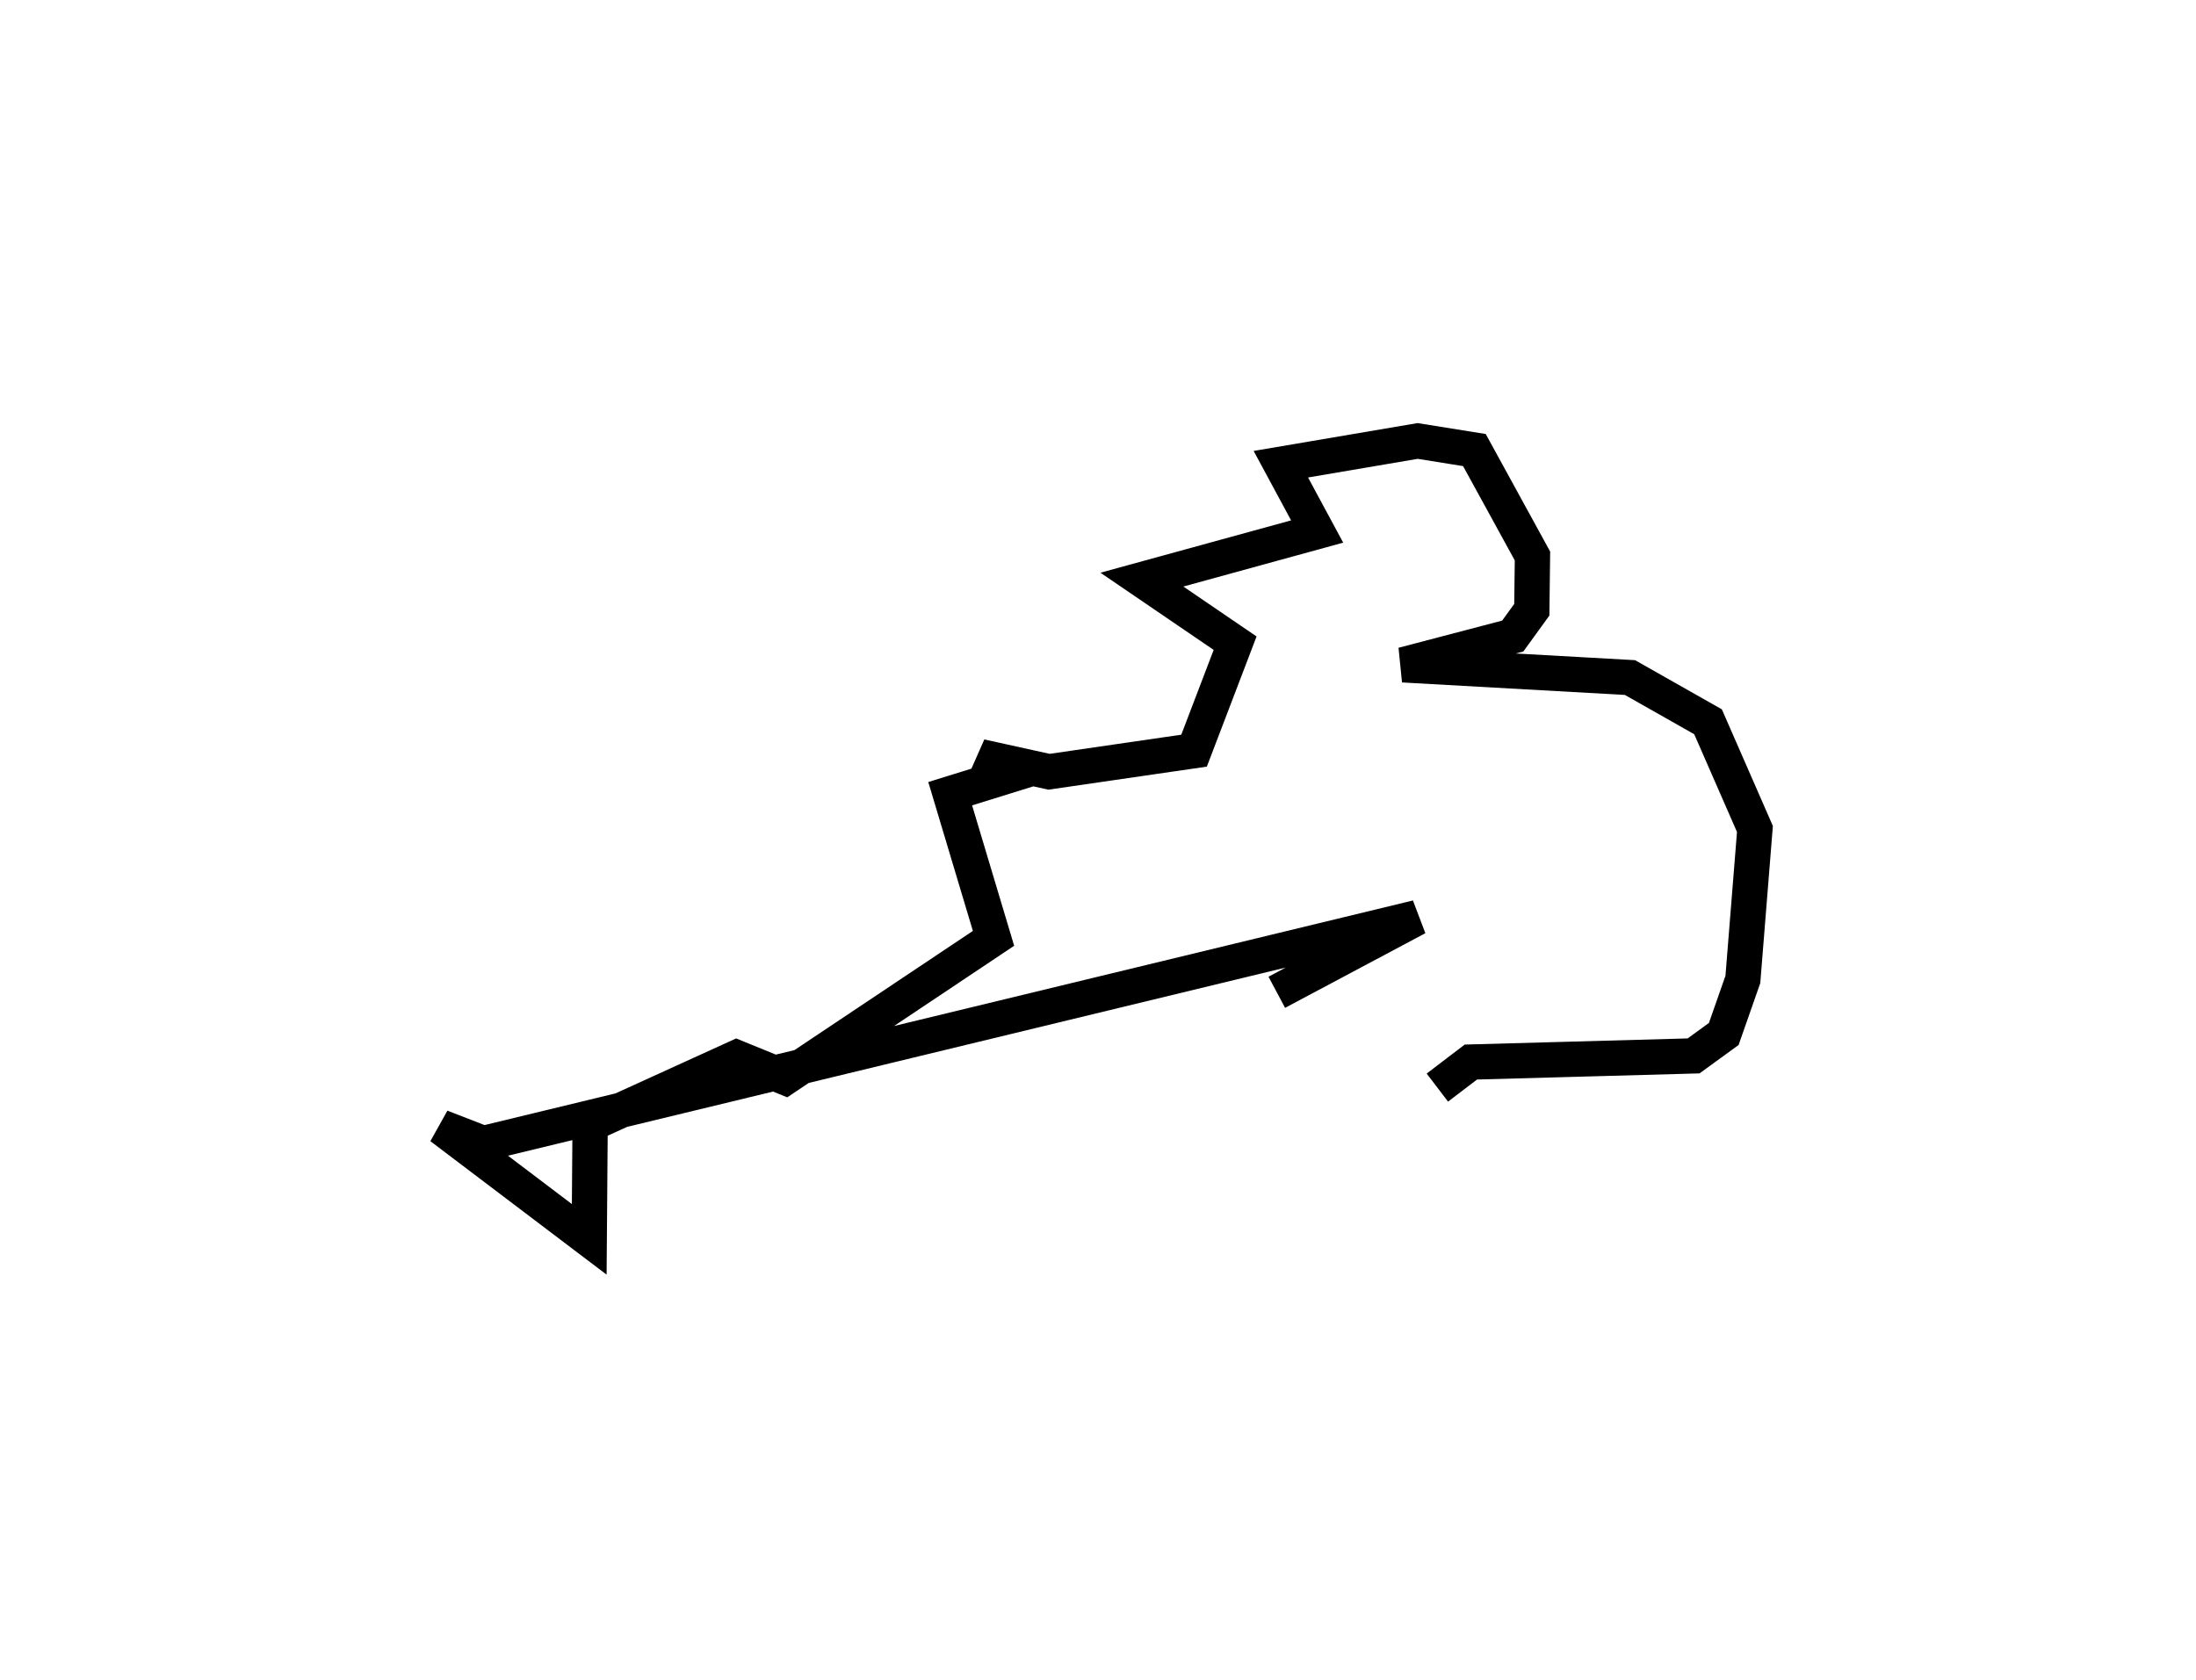 <?xml version="1.0" encoding="utf-8" ?>
<svg baseProfile="full" height="95.267" version="1.1" width="124.477" xmlns="http://www.w3.org/2000/svg" xmlns:ev="http://www.w3.org/2001/xml-events" xmlns:xlink="http://www.w3.org/1999/xlink"><defs /><rect fill="white" height="95.267" width="124.477" x="0" y="0" /><path d="M80.104,53.247 m-7.731,3.012 l7.952,-4.233 -52.928,12.807 l-2.398,-0.93 8.401,6.364 l0.05,-6.521 8.299,-3.782 l2.76,1.125 11.807,-7.888 l-2.456,-8.201 3.26,-1.012 l-1.54,-1.088 3.883,0.856 l8.221,-1.196 2.327,-6.094 l-5.284,-3.603 9.934,-2.728 l-2.058,-3.816 7.755,-1.318 l3.217,0.516 3.291,6.006 l-0.038,3.048 -1.08,1.491 l-6.221,1.632 12.865,0.721 l4.426,2.508 2.658,6.076 l-0.684,8.531 -1.083,3.093 l-1.71,1.243 -12.624,0.348 l-1.9,1.449 0.0,0.0 l0.0,0.0 0.0,0.0 l0.0,0.0 0.0,0.0 l0.0,0.0 0.0,0.0 l0.0,0.0 0.0,0.0 l0.0,0.0 0.0,0.0 l0.0,0.0 0.0,0.0 l0.0,0.0 0.0,0.0 l0.0,0.0 0.0,0.0 l0.0,0.0 0.0,0.0 l0.0,0.0 0.0,0.0 l0.0,0.0 0.0,0.0 l0.0,0.0 0.0,0.0 l0.0,0.0 0.0,0.0 l0.0,0.0 0.0,0.0 l0.0,0.0 0.0,0.0 l0.0,0.0 0.0,0.0 l0.0,0.0 0.0,0.0 l0.0,0.0 0.0,0.0 l0.0,0.0 0.0,0.0 l0.0,0.0 0.0,0.0 l0.0,0.0 0.0,0.0 l0.0,0.0 0.0,0.0 l0.0,0.0 0.0,0.0 l0.0,0.0 " fill="none" stroke="black" stroke-width="2.0" /></svg>